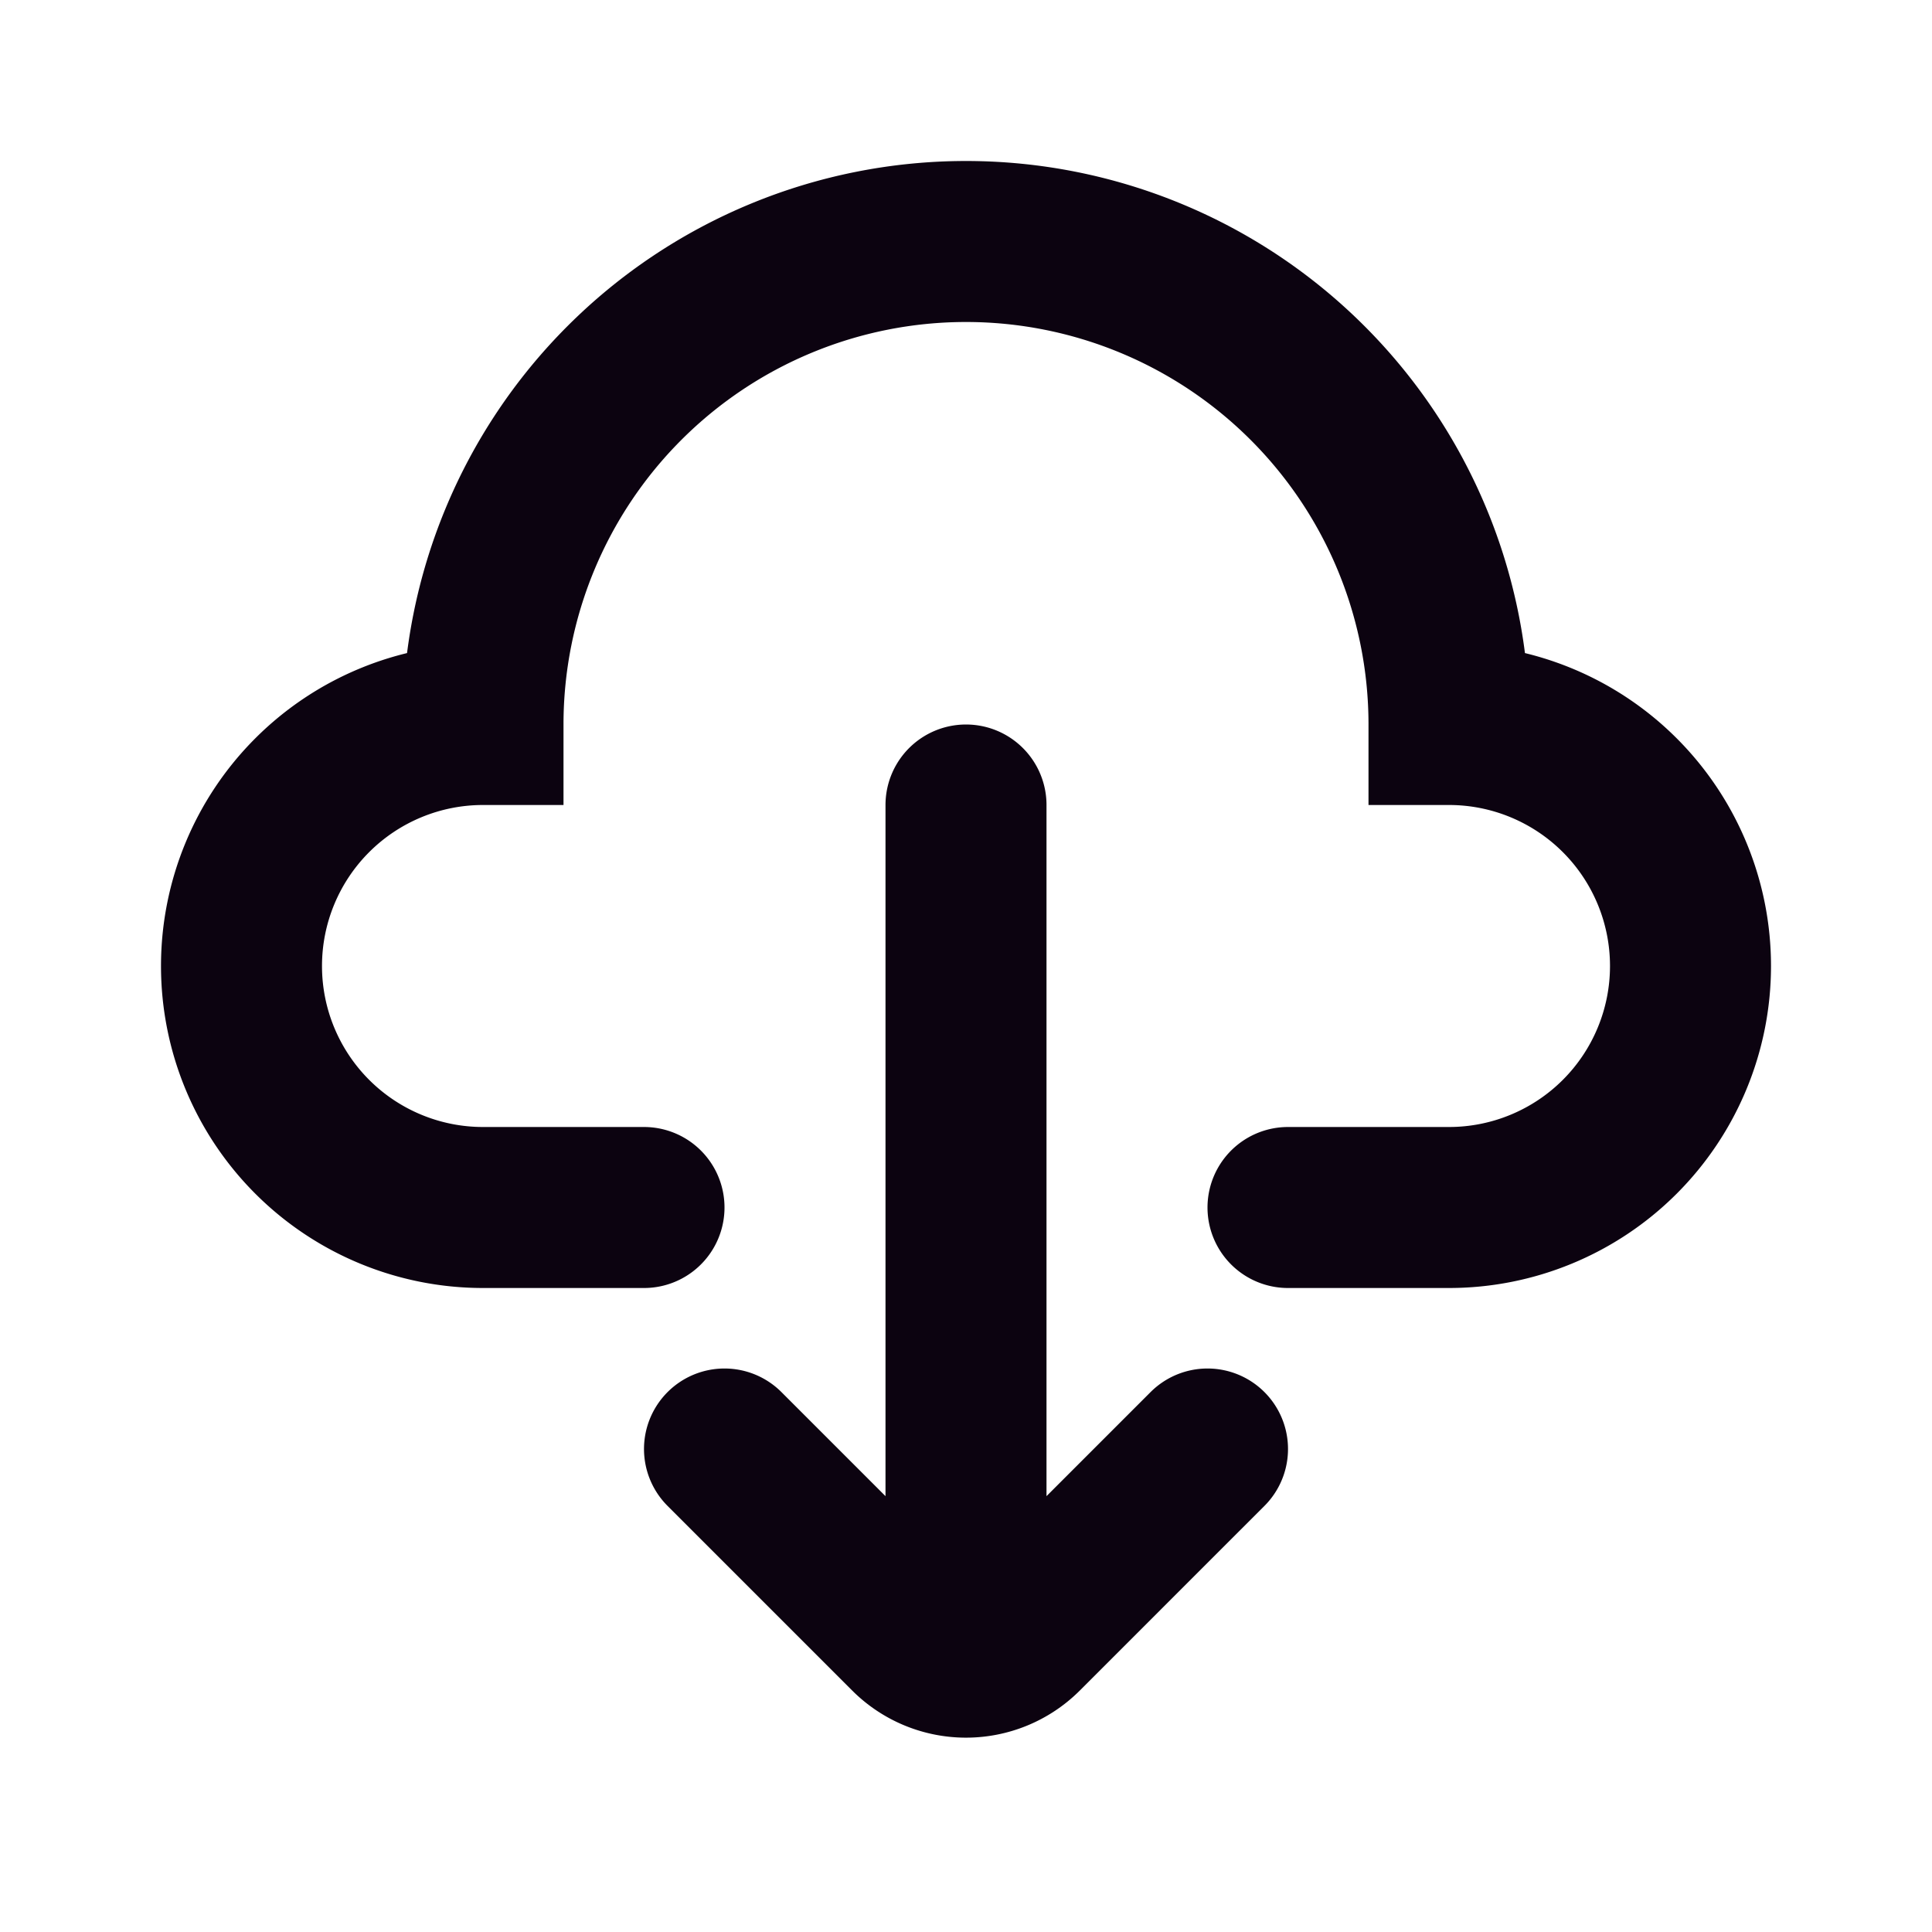 <svg xmlns="http://www.w3.org/2000/svg" viewBox="0 0 24 24"><g fill="none" fill-rule="evenodd"><path d="M0 0h24v24H0z"/><path stroke="#0C0310" stroke-linecap="round" stroke-width="2" d="M12 10v9M15 18l-2.293 2.293a1 1 0 0 1-1.414 0L9 18M8 15H6a3 3 0 1 1 0-6 6 6 0 1 1 12 0 3 3 0 1 1 0 6h-2"/></g></svg>